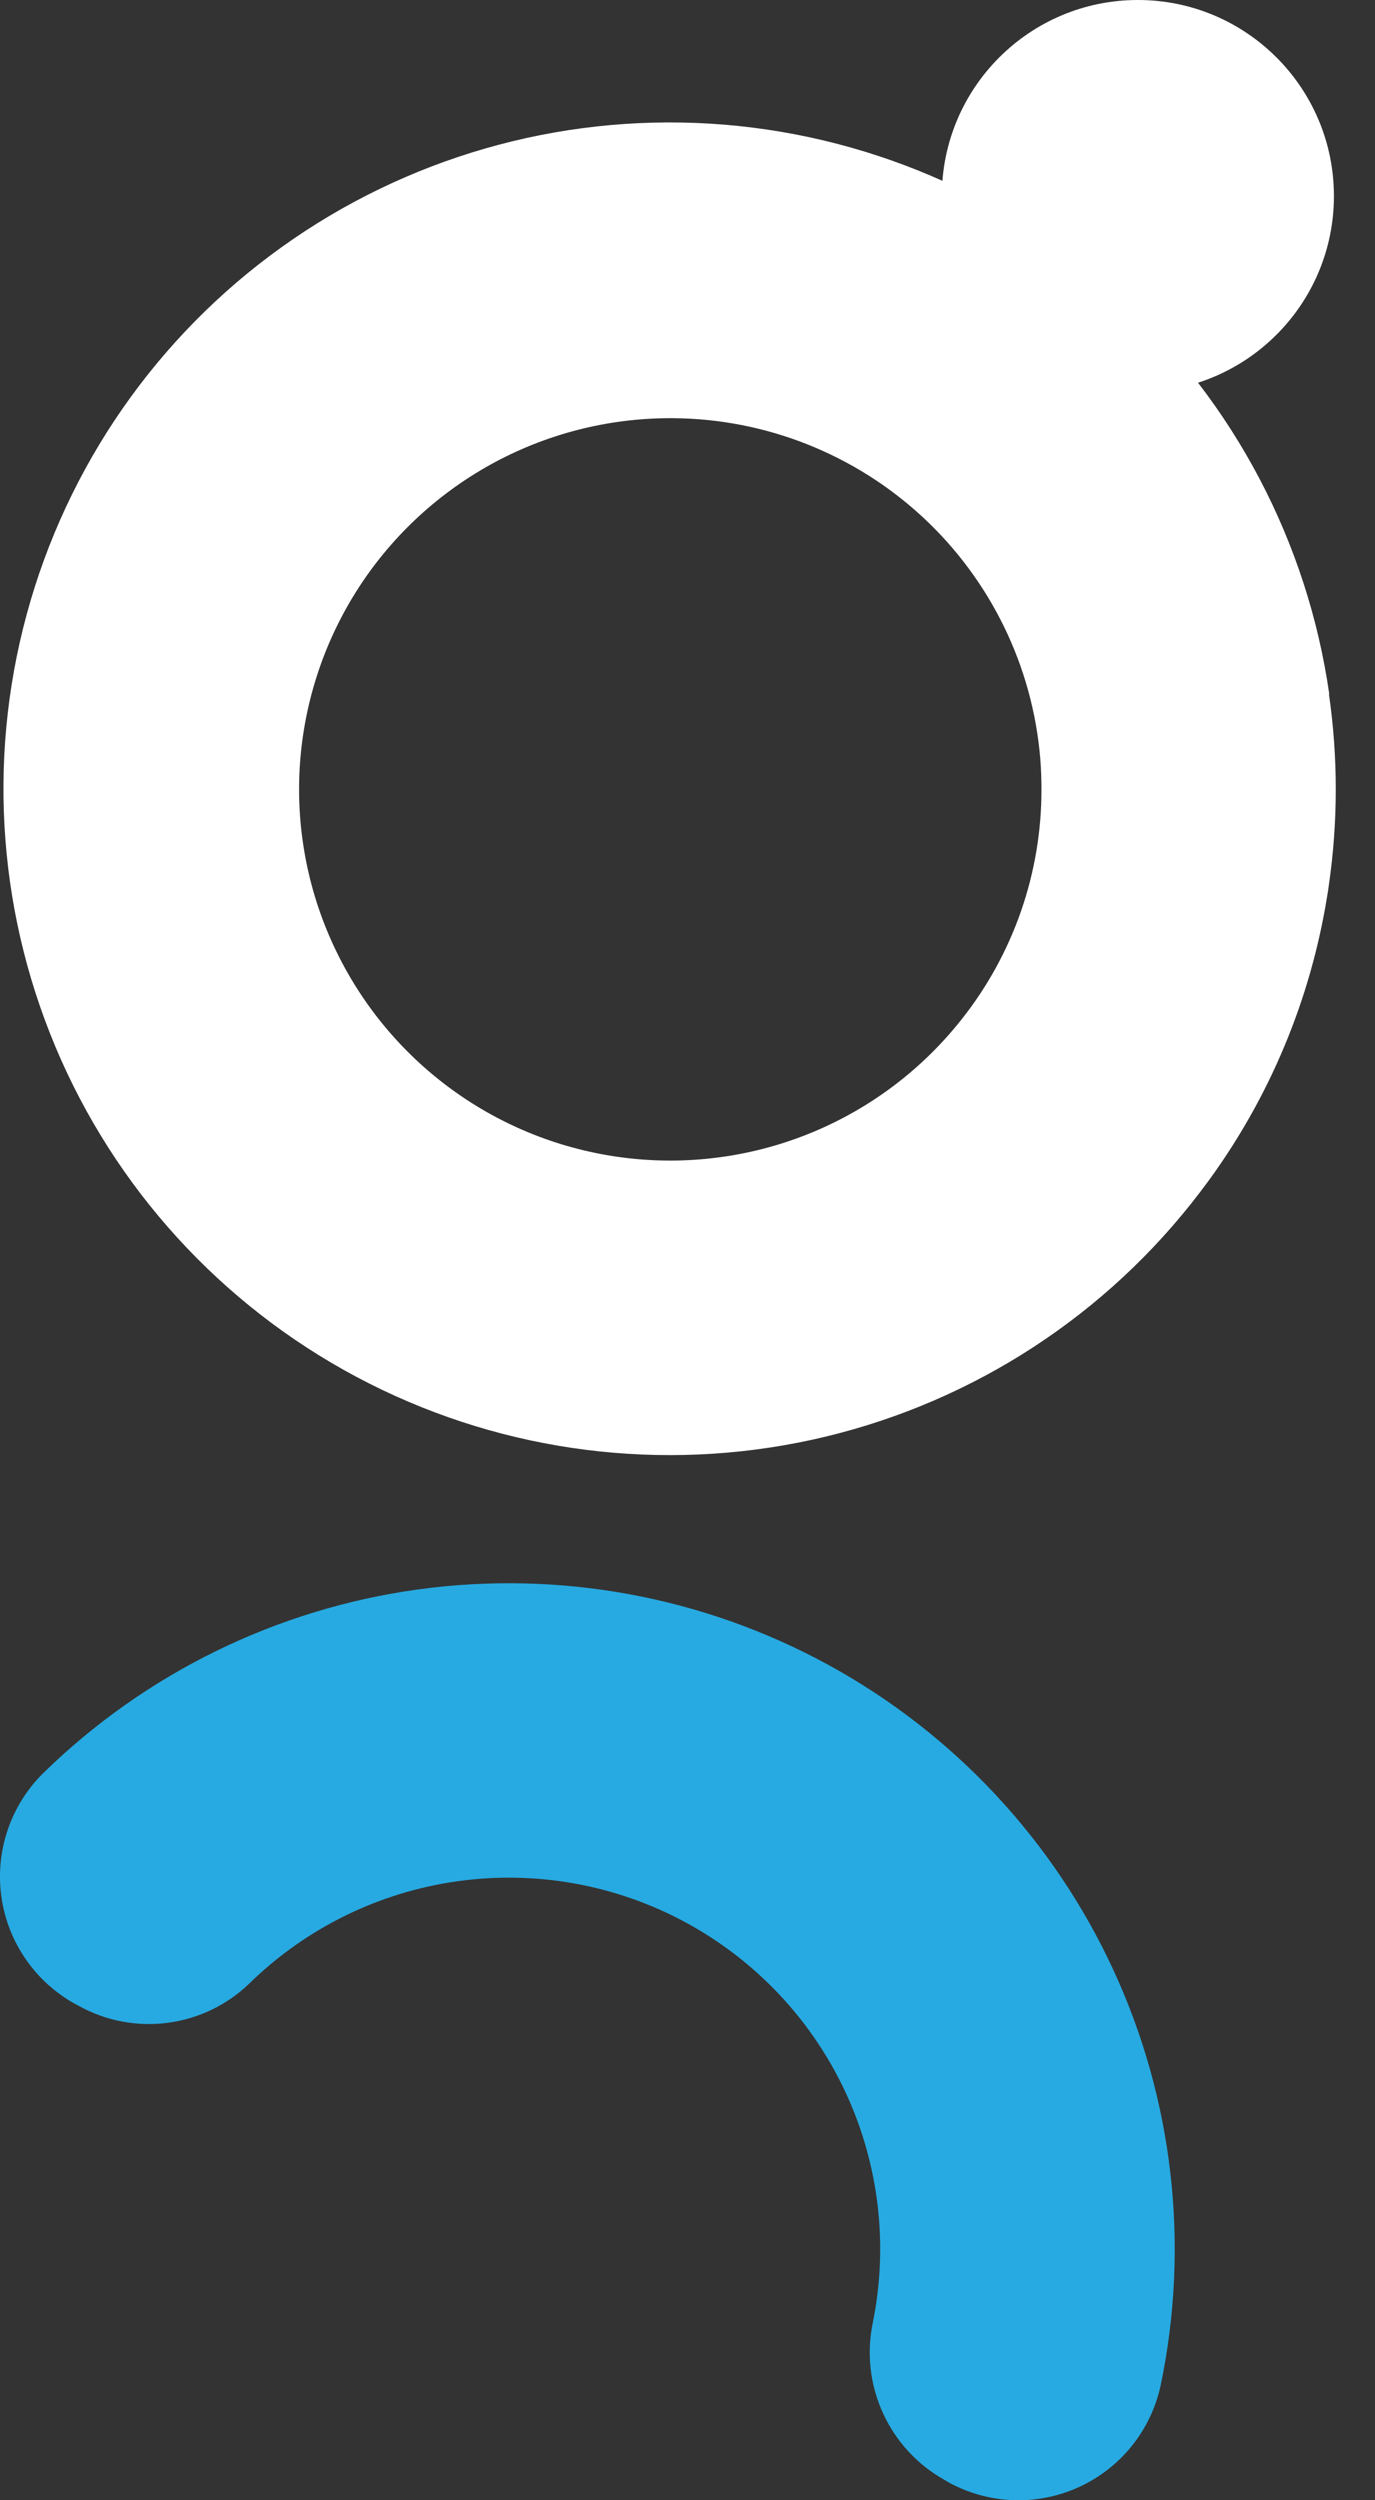 <svg width="33" height="60" viewBox="0 0 33 60" fill="none" xmlns="http://www.w3.org/2000/svg">
<rect x="0" y="0" width="33" height="60" fill="#333333" stroke="none"/>
<path d="M22.765 59.57C23.242 59.832 23.774 59.978 24.319 59.998C24.863 60.017 25.404 59.909 25.899 59.682C26.394 59.455 26.829 59.115 27.169 58.69C27.509 58.264 27.745 57.765 27.858 57.233C28.556 53.879 28.159 50.389 26.723 47.279C25.288 44.168 22.891 41.601 19.886 39.956C16.881 38.312 13.427 37.676 10.033 38.143C6.639 38.61 3.486 40.156 1.037 42.551C0.65 42.933 0.358 43.4 0.184 43.915C0.01 44.429 -0.042 44.977 0.033 45.516C0.108 46.054 0.308 46.567 0.616 47.014C0.924 47.462 1.333 47.831 1.809 48.093L1.892 48.137C2.542 48.498 3.292 48.64 4.029 48.542C4.767 48.445 5.454 48.113 5.988 47.595C7.351 46.264 9.104 45.405 10.991 45.144C12.877 44.882 14.798 45.232 16.471 46.142C18.144 47.052 19.482 48.474 20.288 50.2C21.094 51.926 21.325 53.864 20.949 55.731C20.794 56.465 20.88 57.229 21.192 57.911C21.504 58.593 22.026 59.157 22.682 59.52L22.765 59.57Z" fill="#27AAE1"/>
<path d="M27.309 9.41C29.907 9.41 32.014 7.304 32.014 4.705C32.014 2.107 29.907 0 27.309 0C24.71 0 22.604 2.107 22.604 4.705C22.604 7.304 24.71 9.41 27.309 9.41Z" fill="white"/>
<path d="M31.903 16.661C31.381 13.018 29.619 9.667 26.913 7.173C24.208 4.679 20.725 3.194 17.053 2.968C13.38 2.743 9.742 3.791 6.752 5.936C3.762 8.081 1.604 11.192 0.641 14.743C-0.323 18.294 -0.031 22.069 1.465 25.431C2.961 28.793 5.571 31.536 8.854 33.197C12.137 34.858 15.893 35.336 19.488 34.551C23.083 33.765 26.297 31.764 28.587 28.884C28.73 28.704 28.869 28.522 29.007 28.334C30.476 26.321 31.449 23.989 31.848 21.529C31.867 21.427 31.881 21.326 31.895 21.221C32.113 19.709 32.113 18.173 31.895 16.661H31.903ZM23.082 24.458C22.147 25.644 20.927 26.572 19.535 27.157C18.143 27.741 16.625 27.962 15.124 27.799C13.623 27.636 12.189 27.095 10.955 26.225C9.721 25.355 8.728 24.186 8.07 22.827C7.411 21.469 7.109 19.965 7.191 18.458C7.274 16.95 7.738 15.488 8.54 14.209C9.342 12.931 10.457 11.877 11.778 11.146C13.099 10.416 14.585 10.034 16.094 10.035H16.146C18.372 10.049 20.512 10.896 22.145 12.409C23.777 13.922 24.784 15.991 24.967 18.209C24.986 18.451 24.995 18.695 24.995 18.941C24.999 20.943 24.325 22.888 23.082 24.458Z" fill="white"/>
</svg>
